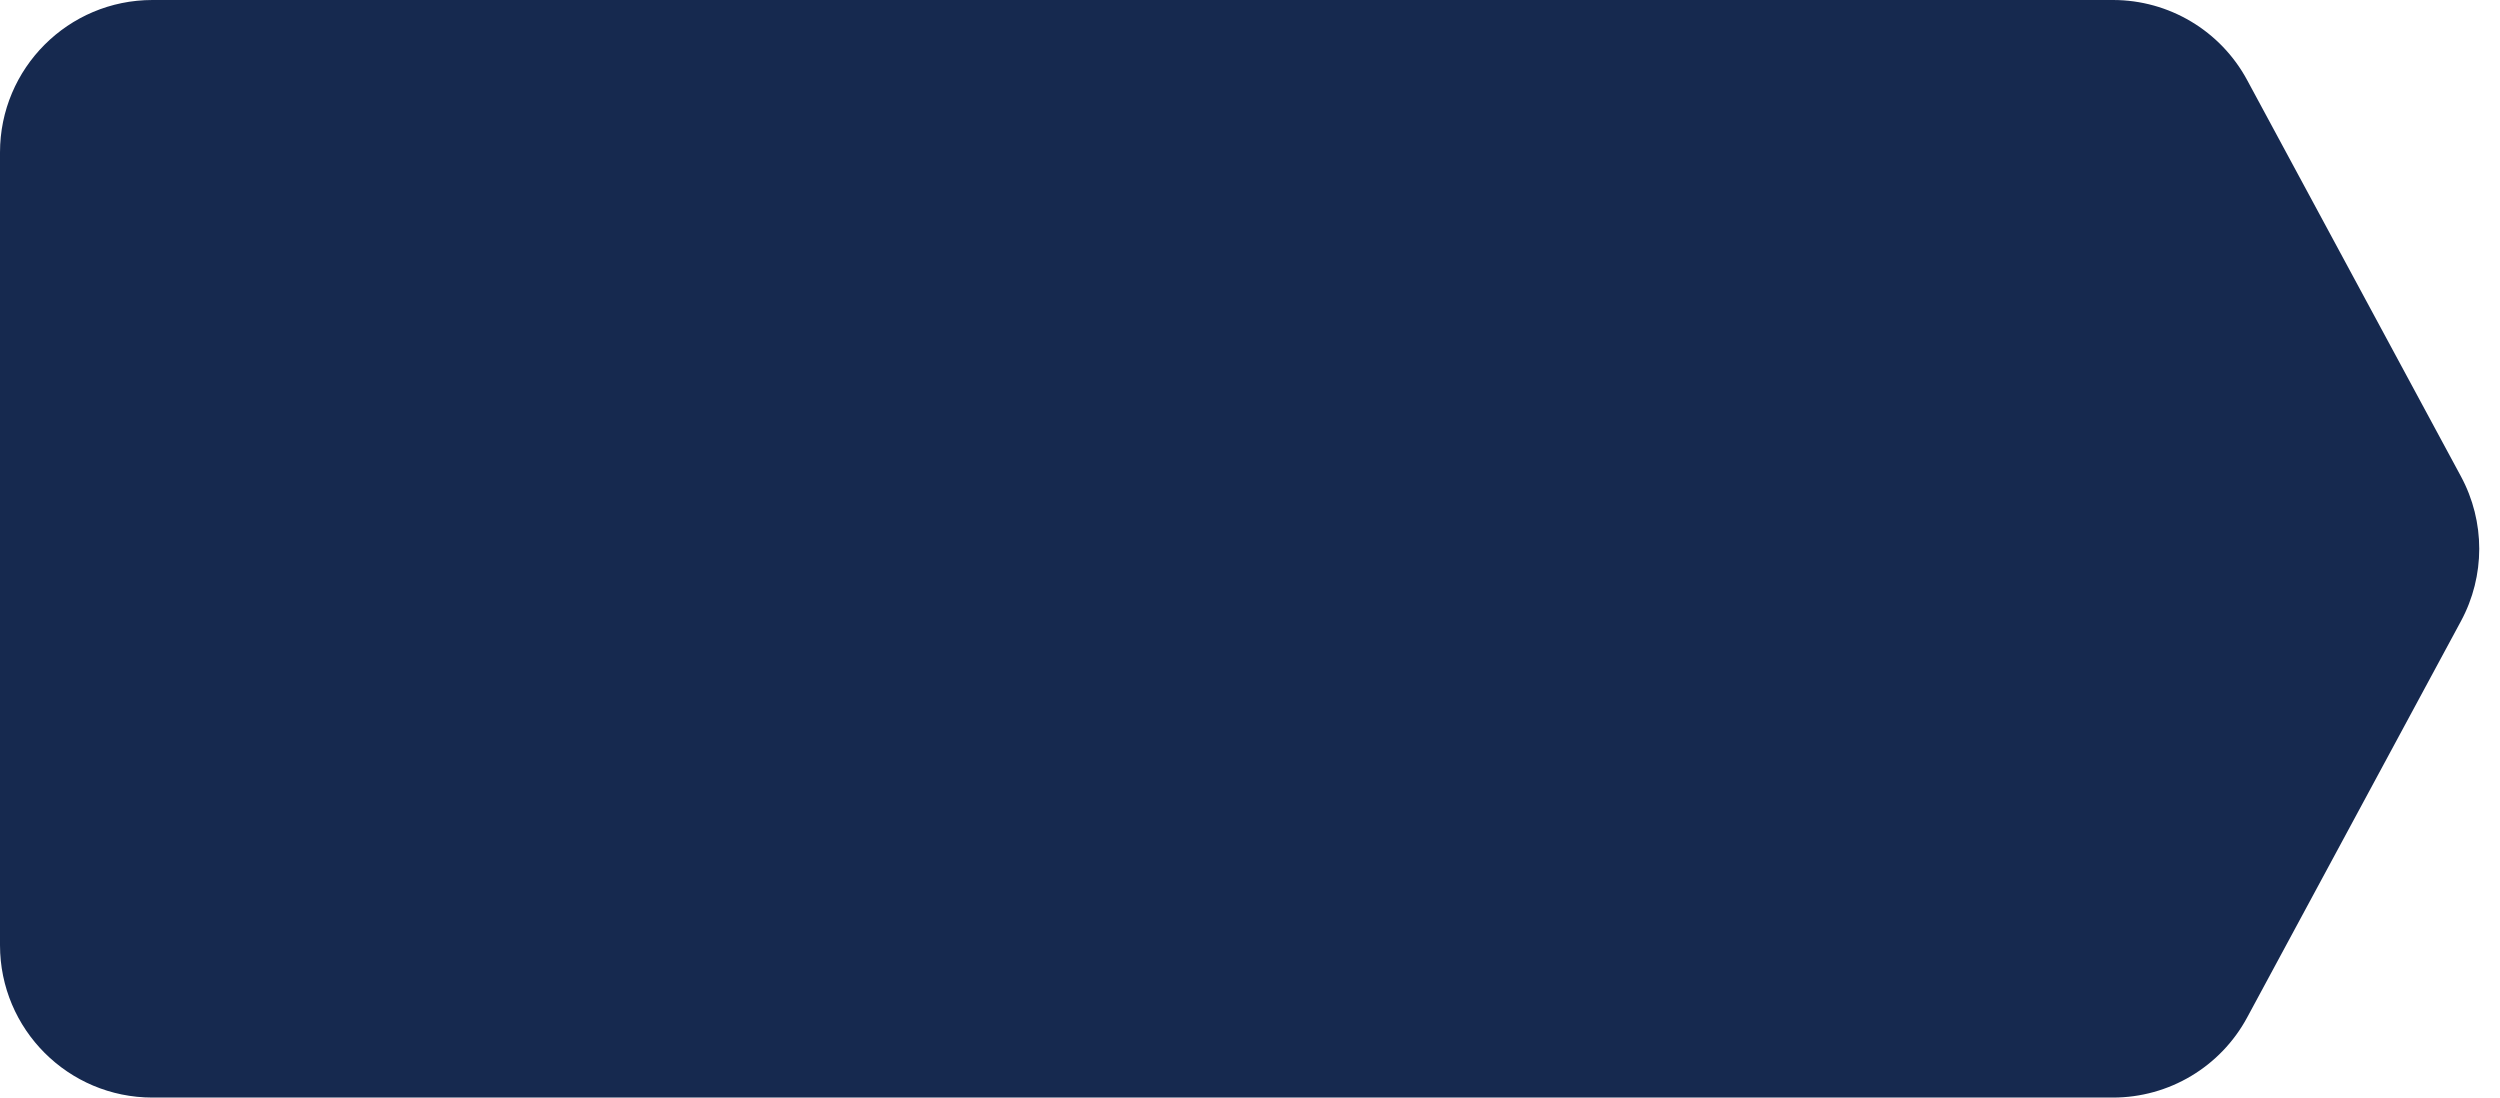 <svg width="82" height="36" viewBox="0 0 82 36" fill="none" xmlns="http://www.w3.org/2000/svg">
<path d="M0 5C0 2.239 2.239 0 5 0H69.306C71.144 0 72.834 1.008 73.706 2.626L80.719 15.626C81.519 17.108 81.519 18.892 80.719 20.374L73.706 33.374C72.834 34.992 71.144 36 69.306 36H5C2.239 36 0 33.761 0 31V5Z" fill="#16294f"/>
</svg>
